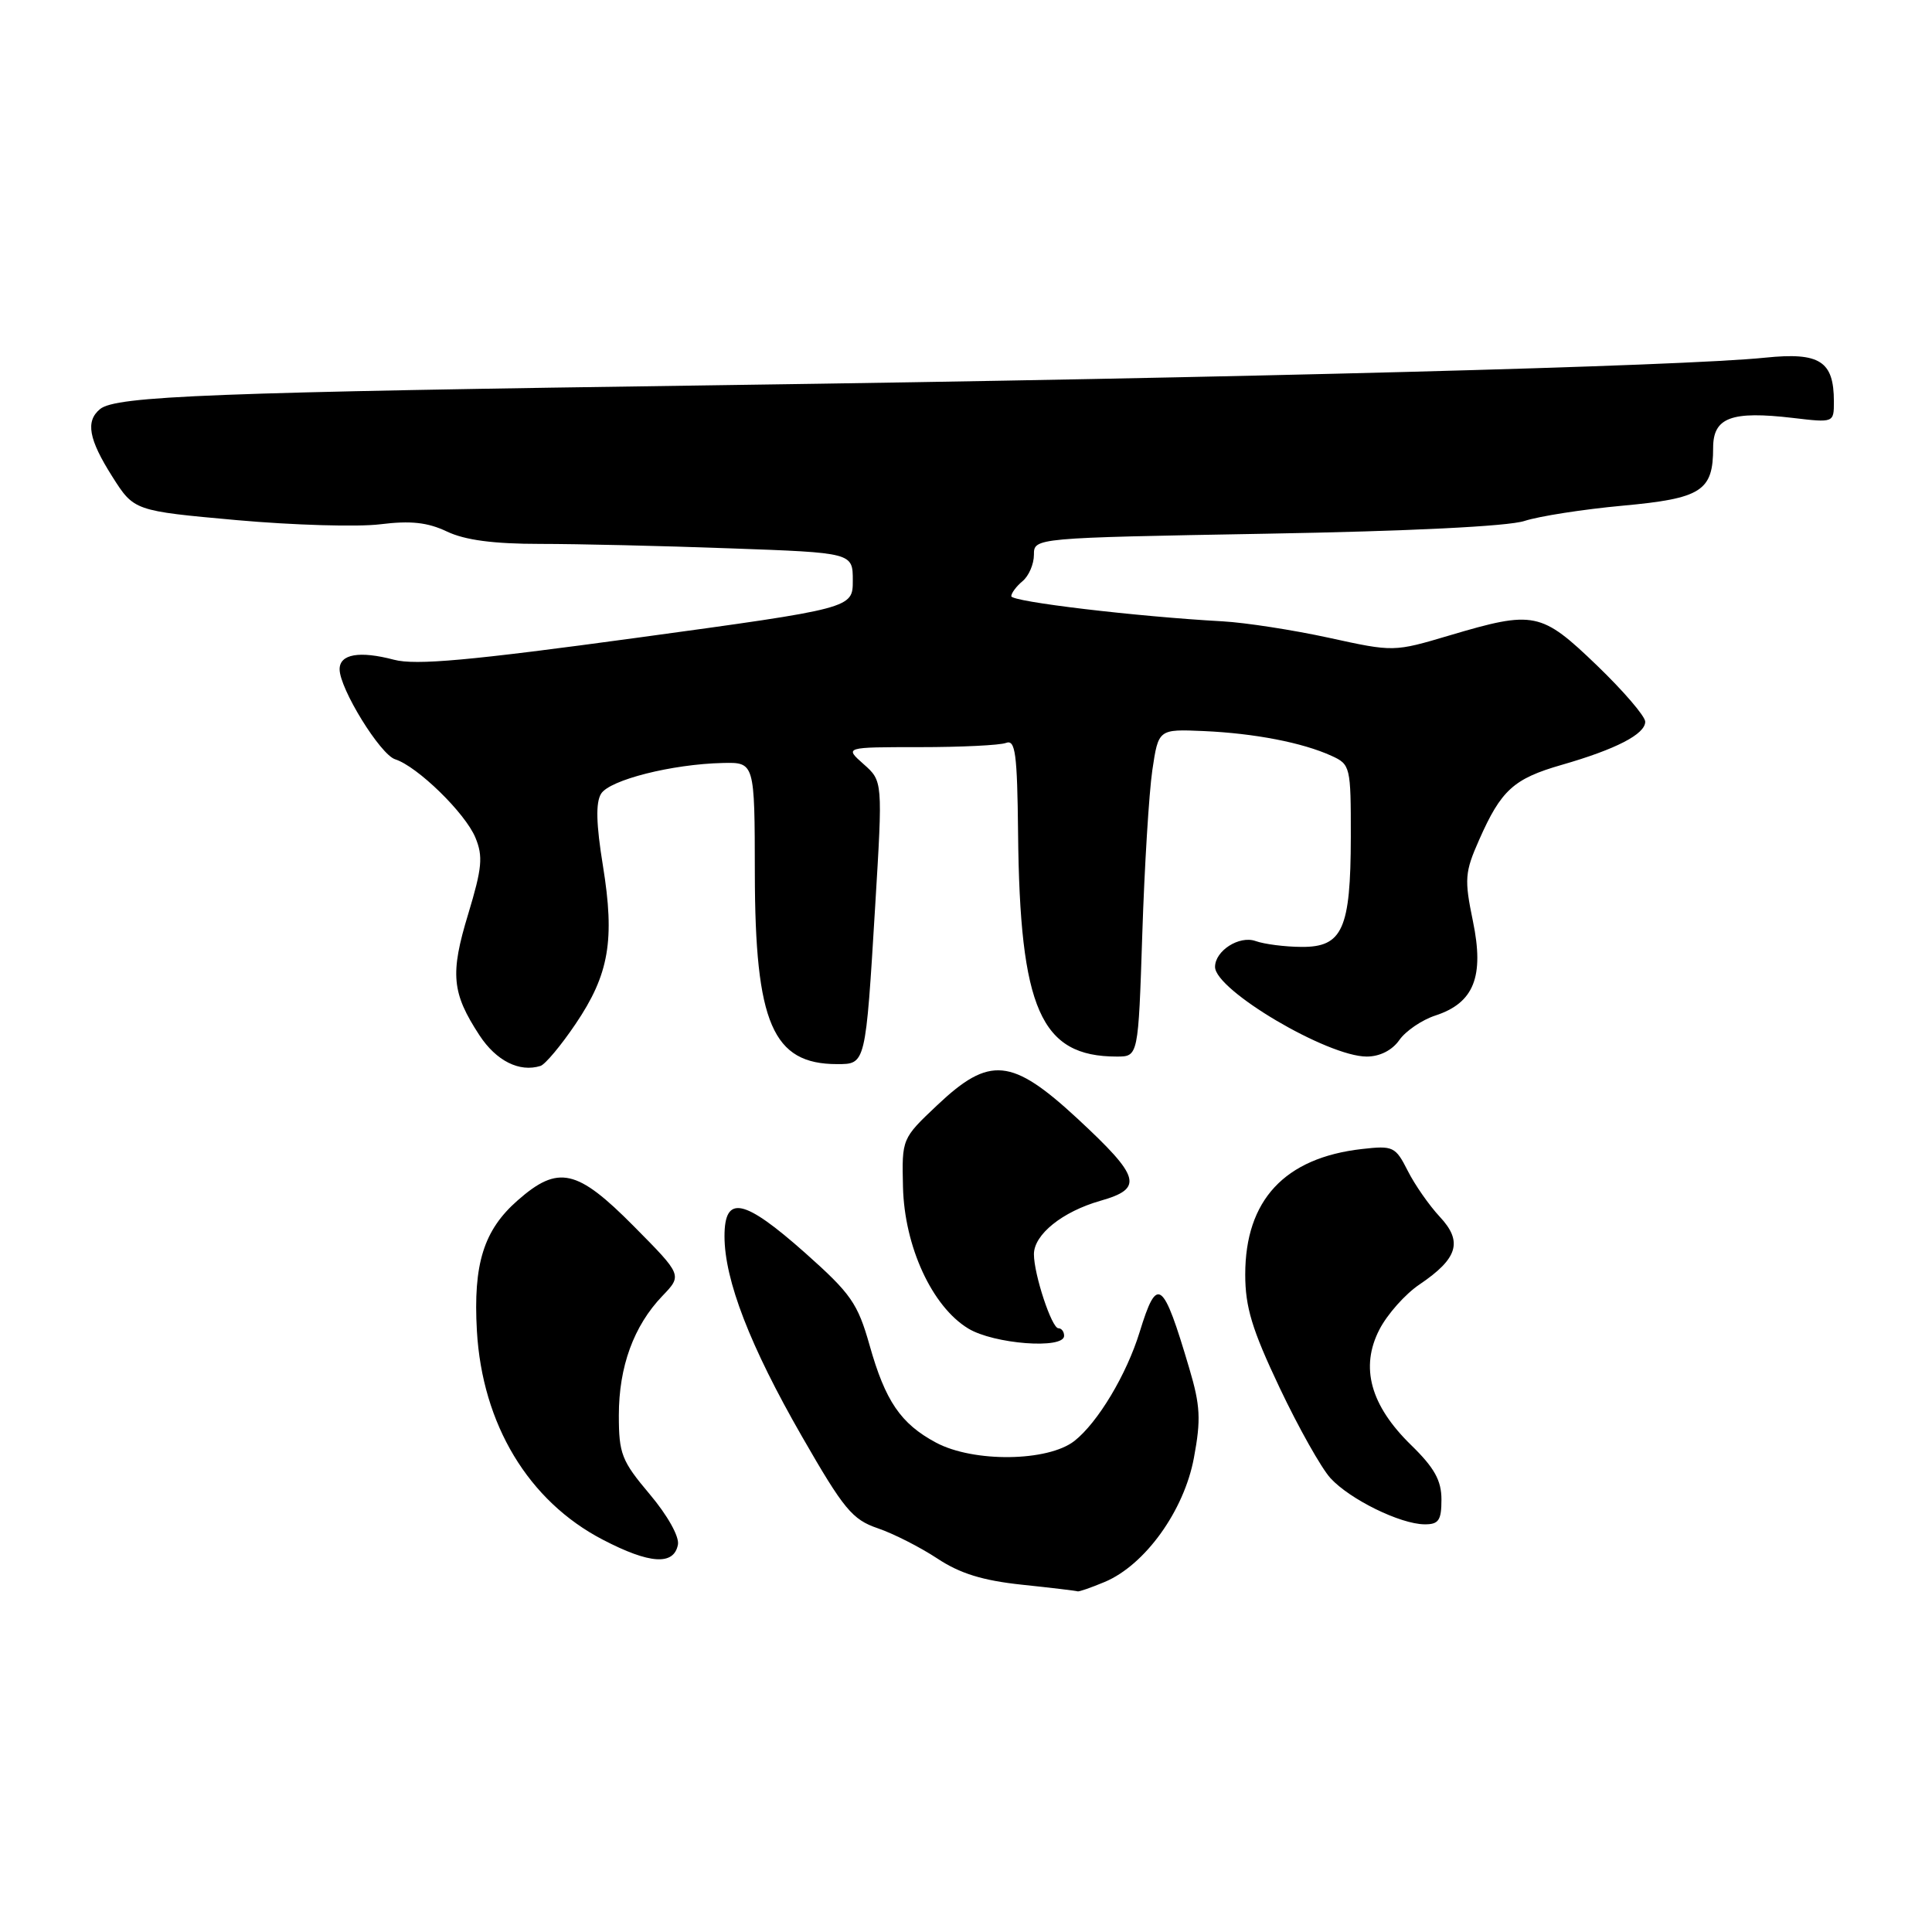 <?xml version="1.0" encoding="UTF-8" standalone="no"?>
<!DOCTYPE svg PUBLIC "-//W3C//DTD SVG 1.1//EN" "http://www.w3.org/Graphics/SVG/1.1/DTD/svg11.dtd" >
<svg xmlns="http://www.w3.org/2000/svg" xmlns:xlink="http://www.w3.org/1999/xlink" version="1.1" viewBox="0 0 256 256">
 <g >
 <path fill="currentColor"
d=" M 146.37 209.62 C 151.72 207.38 156.90 200.18 158.20 193.17 C 159.15 188.10 159.05 186.24 157.59 181.33 C 154.09 169.50 153.33 168.95 151.01 176.50 C 149.28 182.13 145.47 188.49 142.37 190.93 C 138.85 193.69 128.98 193.81 124.02 191.15 C 119.35 188.65 117.31 185.65 115.23 178.27 C 113.65 172.69 112.76 171.42 106.69 166.02 C 98.55 158.80 96.00 158.27 96.00 163.81 C 96.00 169.61 99.39 178.38 106.27 190.35 C 111.80 199.98 112.93 201.35 116.30 202.50 C 118.39 203.21 121.94 205.02 124.20 206.51 C 127.20 208.50 130.22 209.43 135.40 209.98 C 139.31 210.39 142.63 210.79 142.78 210.86 C 142.94 210.94 144.55 210.38 146.37 209.62 Z  M 89.83 204.67 C 90.03 203.61 88.45 200.79 86.09 197.99 C 82.37 193.58 82.00 192.64 82.00 187.54 C 82.00 181.09 83.97 175.69 87.76 171.73 C 90.41 168.97 90.41 168.97 83.98 162.48 C 76.46 154.89 73.97 154.33 68.60 159.05 C 64.09 163.00 62.69 167.48 63.19 176.33 C 63.90 188.73 70.02 198.90 79.88 204.02 C 86.08 207.25 89.30 207.46 89.83 204.67 Z  M 191.00 198.70 C 191.00 196.17 190.07 194.49 186.98 191.48 C 181.58 186.21 180.20 181.17 182.78 176.17 C 183.82 174.15 186.21 171.46 188.09 170.20 C 193.18 166.76 193.86 164.52 190.78 161.23 C 189.38 159.73 187.46 156.98 186.53 155.13 C 184.91 151.93 184.60 151.78 180.47 152.25 C 170.23 153.41 165.00 159.02 165.00 168.88 C 165.00 173.20 165.90 176.17 169.55 183.87 C 172.05 189.15 175.09 194.55 176.30 195.87 C 178.88 198.68 185.54 201.95 188.75 201.98 C 190.63 202.00 191.00 201.46 191.00 198.70 Z  M 141.00 177.00 C 141.00 176.45 140.66 176.00 140.24 176.00 C 139.36 176.00 137.00 168.87 137.00 166.19 C 137.00 163.58 140.77 160.55 145.81 159.11 C 151.55 157.48 151.14 155.99 142.78 148.23 C 134.06 140.16 131.13 139.88 124.19 146.44 C 119.50 150.87 119.50 150.88 119.65 157.28 C 119.84 165.16 123.49 173.11 128.29 176.03 C 131.68 178.10 141.00 178.81 141.00 177.00 Z  M 76.26 135.69 C 80.71 129.12 81.49 124.57 79.89 114.71 C 78.99 109.18 78.92 106.34 79.65 105.17 C 80.79 103.34 89.06 101.25 95.75 101.10 C 100.00 101.00 100.00 101.00 100.02 115.75 C 100.05 135.59 102.39 141.00 110.92 141.00 C 114.72 141.00 114.69 141.13 115.97 120.00 C 116.97 103.50 116.97 103.50 114.43 101.25 C 111.89 99.00 111.89 99.00 121.86 99.00 C 127.35 99.00 132.50 98.75 133.30 98.44 C 134.54 97.96 134.79 99.83 134.90 110.36 C 135.13 133.72 137.90 140.00 147.98 140.00 C 150.83 140.00 150.83 140.00 151.36 123.75 C 151.65 114.81 152.25 105.05 152.69 102.05 C 153.50 96.61 153.50 96.61 159.50 96.87 C 166.24 97.17 172.59 98.40 176.43 100.15 C 178.93 101.29 179.00 101.57 178.99 110.91 C 178.97 123.11 177.89 125.51 172.46 125.47 C 170.28 125.46 167.53 125.11 166.36 124.69 C 164.21 123.93 161.00 125.98 161.00 128.12 C 161.00 131.20 175.89 140.00 181.10 140.00 C 182.83 140.00 184.47 139.17 185.42 137.81 C 186.27 136.60 188.42 135.14 190.20 134.56 C 195.31 132.89 196.69 129.41 195.17 122.06 C 194.02 116.49 194.09 115.58 196.00 111.27 C 198.91 104.68 200.57 103.18 206.93 101.35 C 214.13 99.28 218.00 97.28 218.00 95.63 C 218.00 94.91 215.11 91.55 211.59 88.16 C 204.20 81.06 203.28 80.87 192.09 84.19 C 184.68 86.39 184.68 86.39 176.09 84.51 C 171.37 83.48 165.03 82.50 162.00 82.33 C 150.57 81.70 134.00 79.73 134.00 79.00 C 134.00 78.59 134.68 77.68 135.50 77.00 C 136.32 76.32 137.00 74.75 137.00 73.51 C 137.00 71.27 137.00 71.27 167.75 70.72 C 186.70 70.39 199.84 69.74 202.00 69.03 C 203.93 68.40 209.76 67.49 214.96 67.01 C 225.46 66.05 227.00 65.07 227.00 59.33 C 227.00 55.32 229.41 54.42 237.58 55.38 C 243.00 56.02 243.00 56.02 243.00 53.20 C 243.00 47.85 241.13 46.65 233.92 47.39 C 222.87 48.53 164.10 50.08 96.00 51.03 C 27.96 51.98 15.35 52.47 13.25 54.21 C 11.31 55.82 11.75 58.21 14.88 63.15 C 17.76 67.69 17.76 67.69 31.38 68.92 C 38.87 69.59 47.42 69.84 50.38 69.47 C 54.41 68.97 56.65 69.21 59.22 70.43 C 61.61 71.57 65.40 72.07 71.58 72.07 C 76.49 72.07 87.81 72.33 96.75 72.66 C 113.00 73.24 113.00 73.24 113.00 76.92 C 113.00 80.60 113.00 80.60 84.46 84.50 C 62.24 87.53 55.10 88.18 52.21 87.42 C 47.62 86.21 45.00 86.67 45.00 88.68 C 45.00 91.25 50.38 99.98 52.36 100.61 C 55.31 101.55 61.65 107.74 62.99 110.98 C 64.03 113.48 63.88 115.02 62.04 121.11 C 59.62 129.05 59.86 131.57 63.53 137.18 C 65.75 140.57 68.83 142.12 71.62 141.24 C 72.24 141.04 74.33 138.55 76.26 135.69 Z "/>
</g>
</svg>